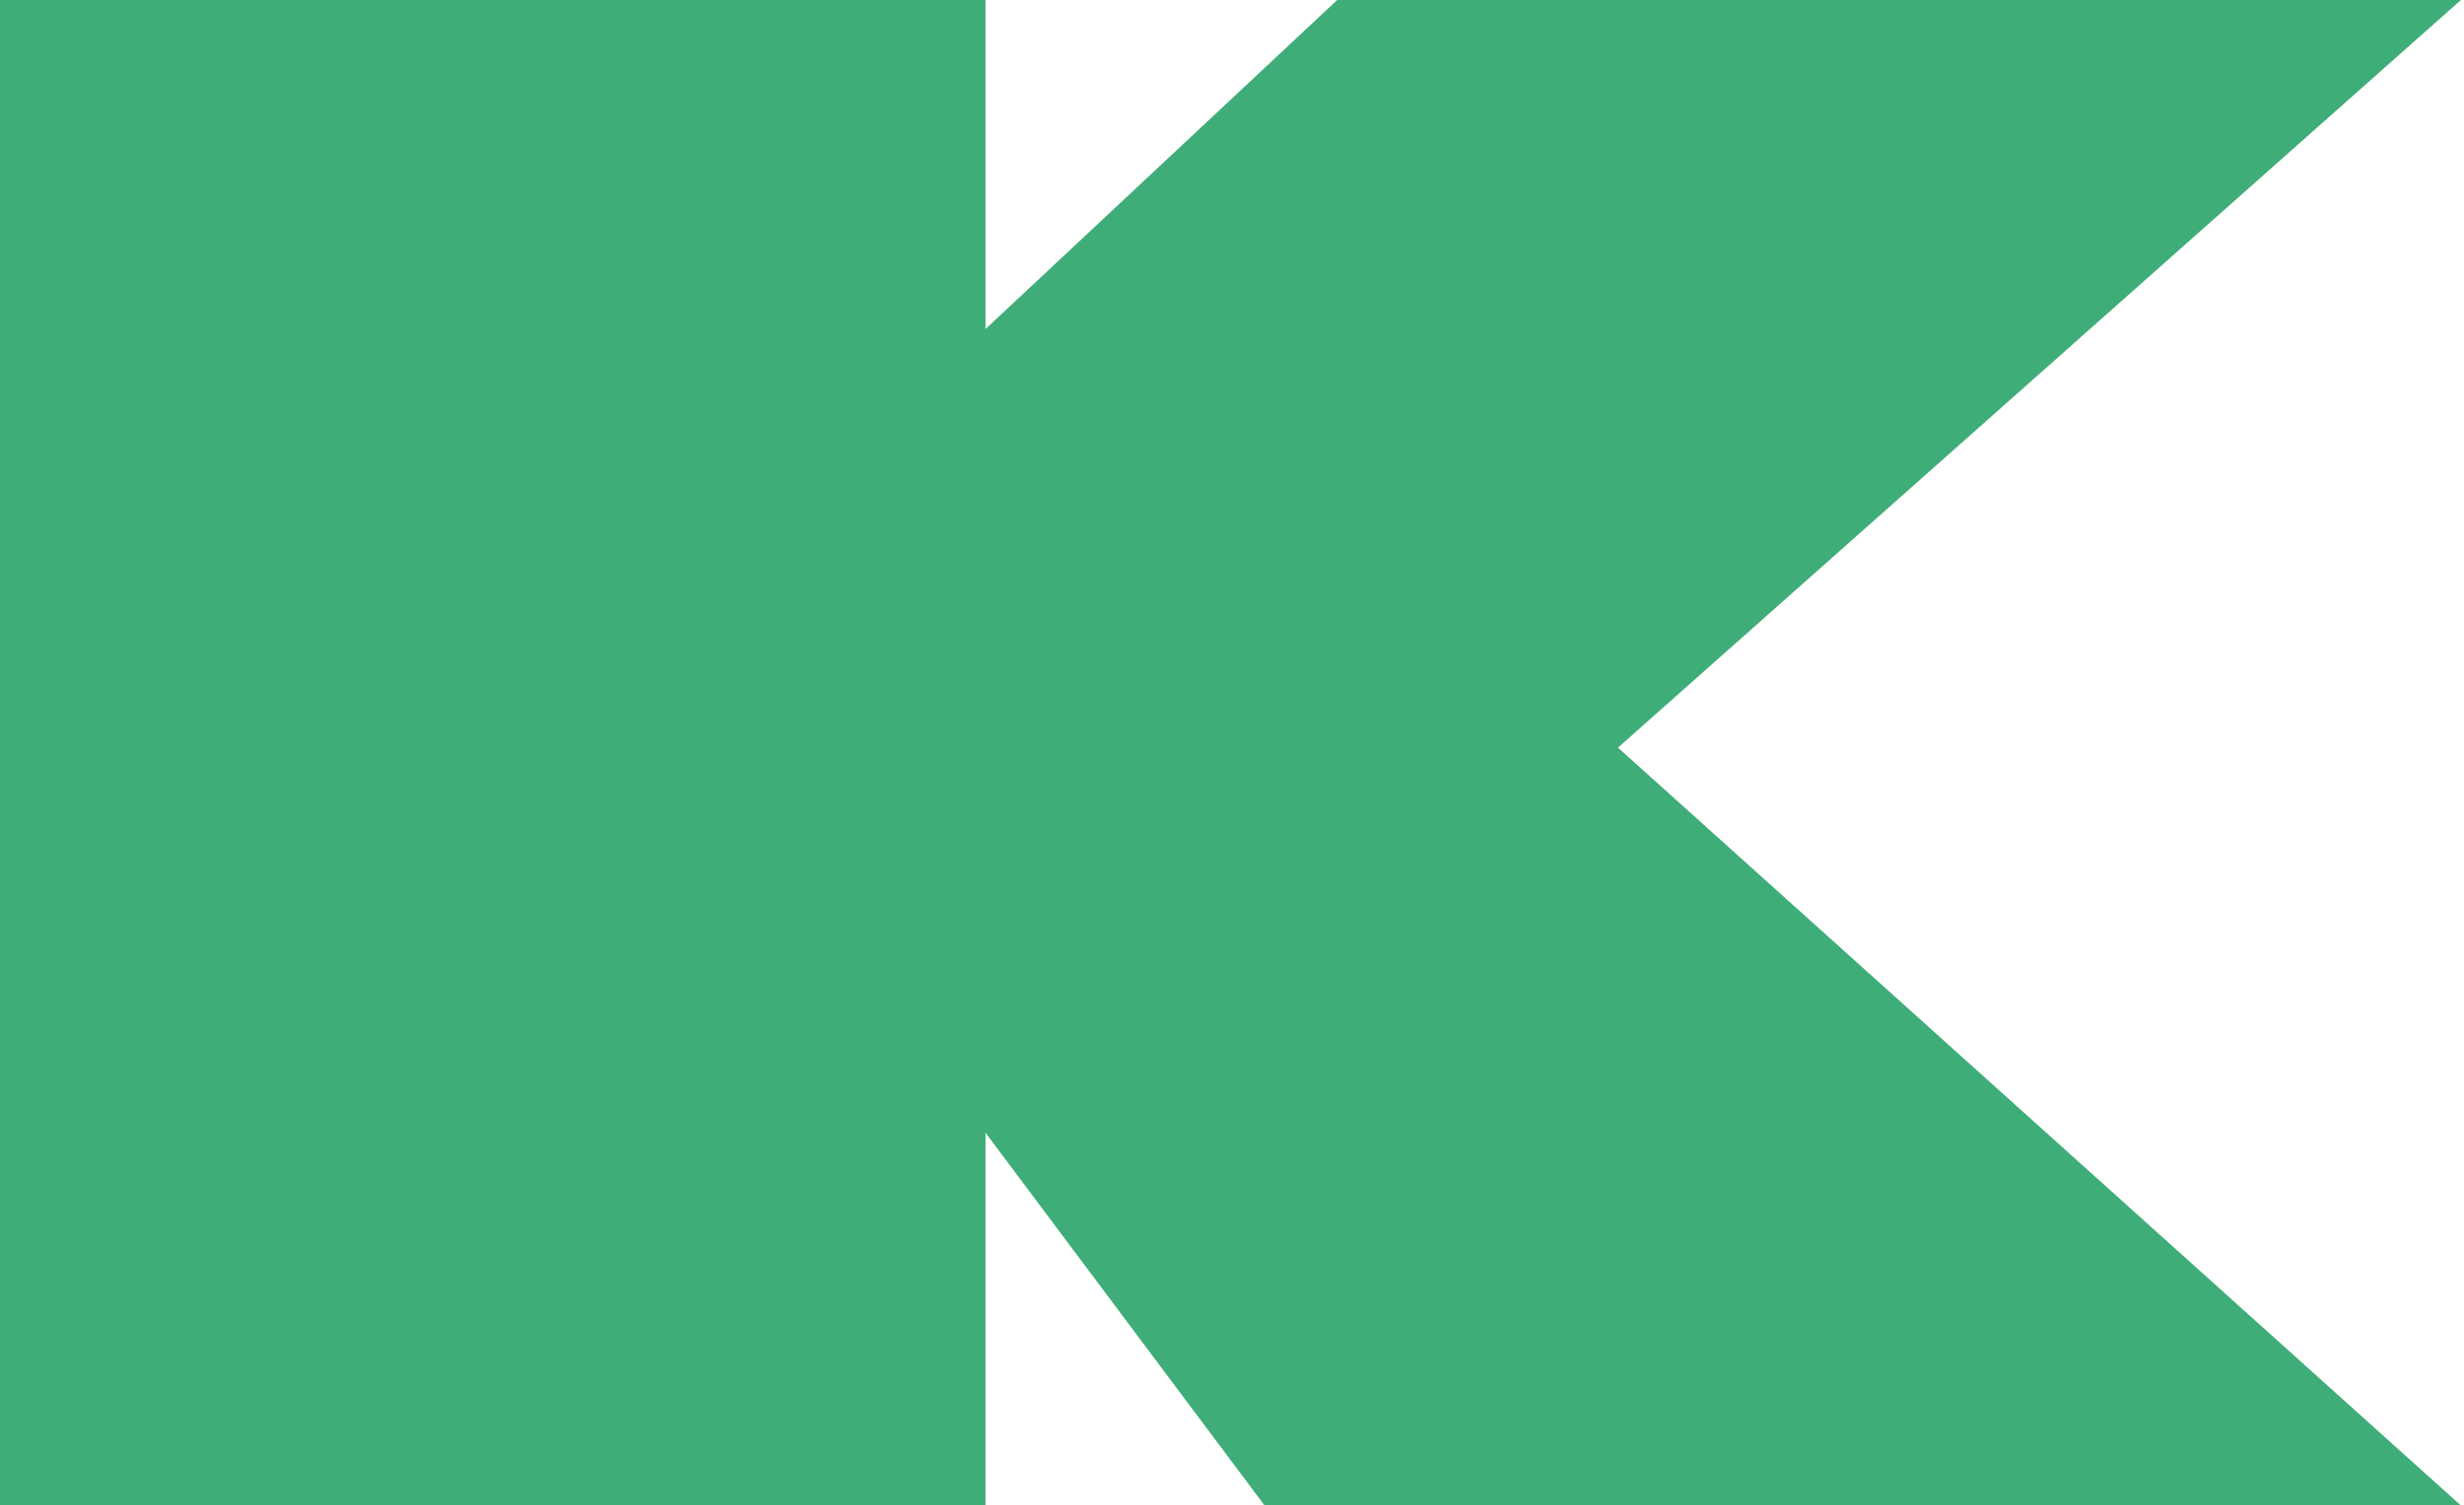 <svg width="586" height="358" viewBox="0 0 586 358" fill="none" xmlns="http://www.w3.org/2000/svg">
<path d="M2 356V2H232.378V82.861L318.809 2H580L381.794 177.795L580 356H301.713L232.378 263.386V356H2Z" fill="#3FAD78" stroke="#3FAD78" stroke-width="4"/>
</svg>
